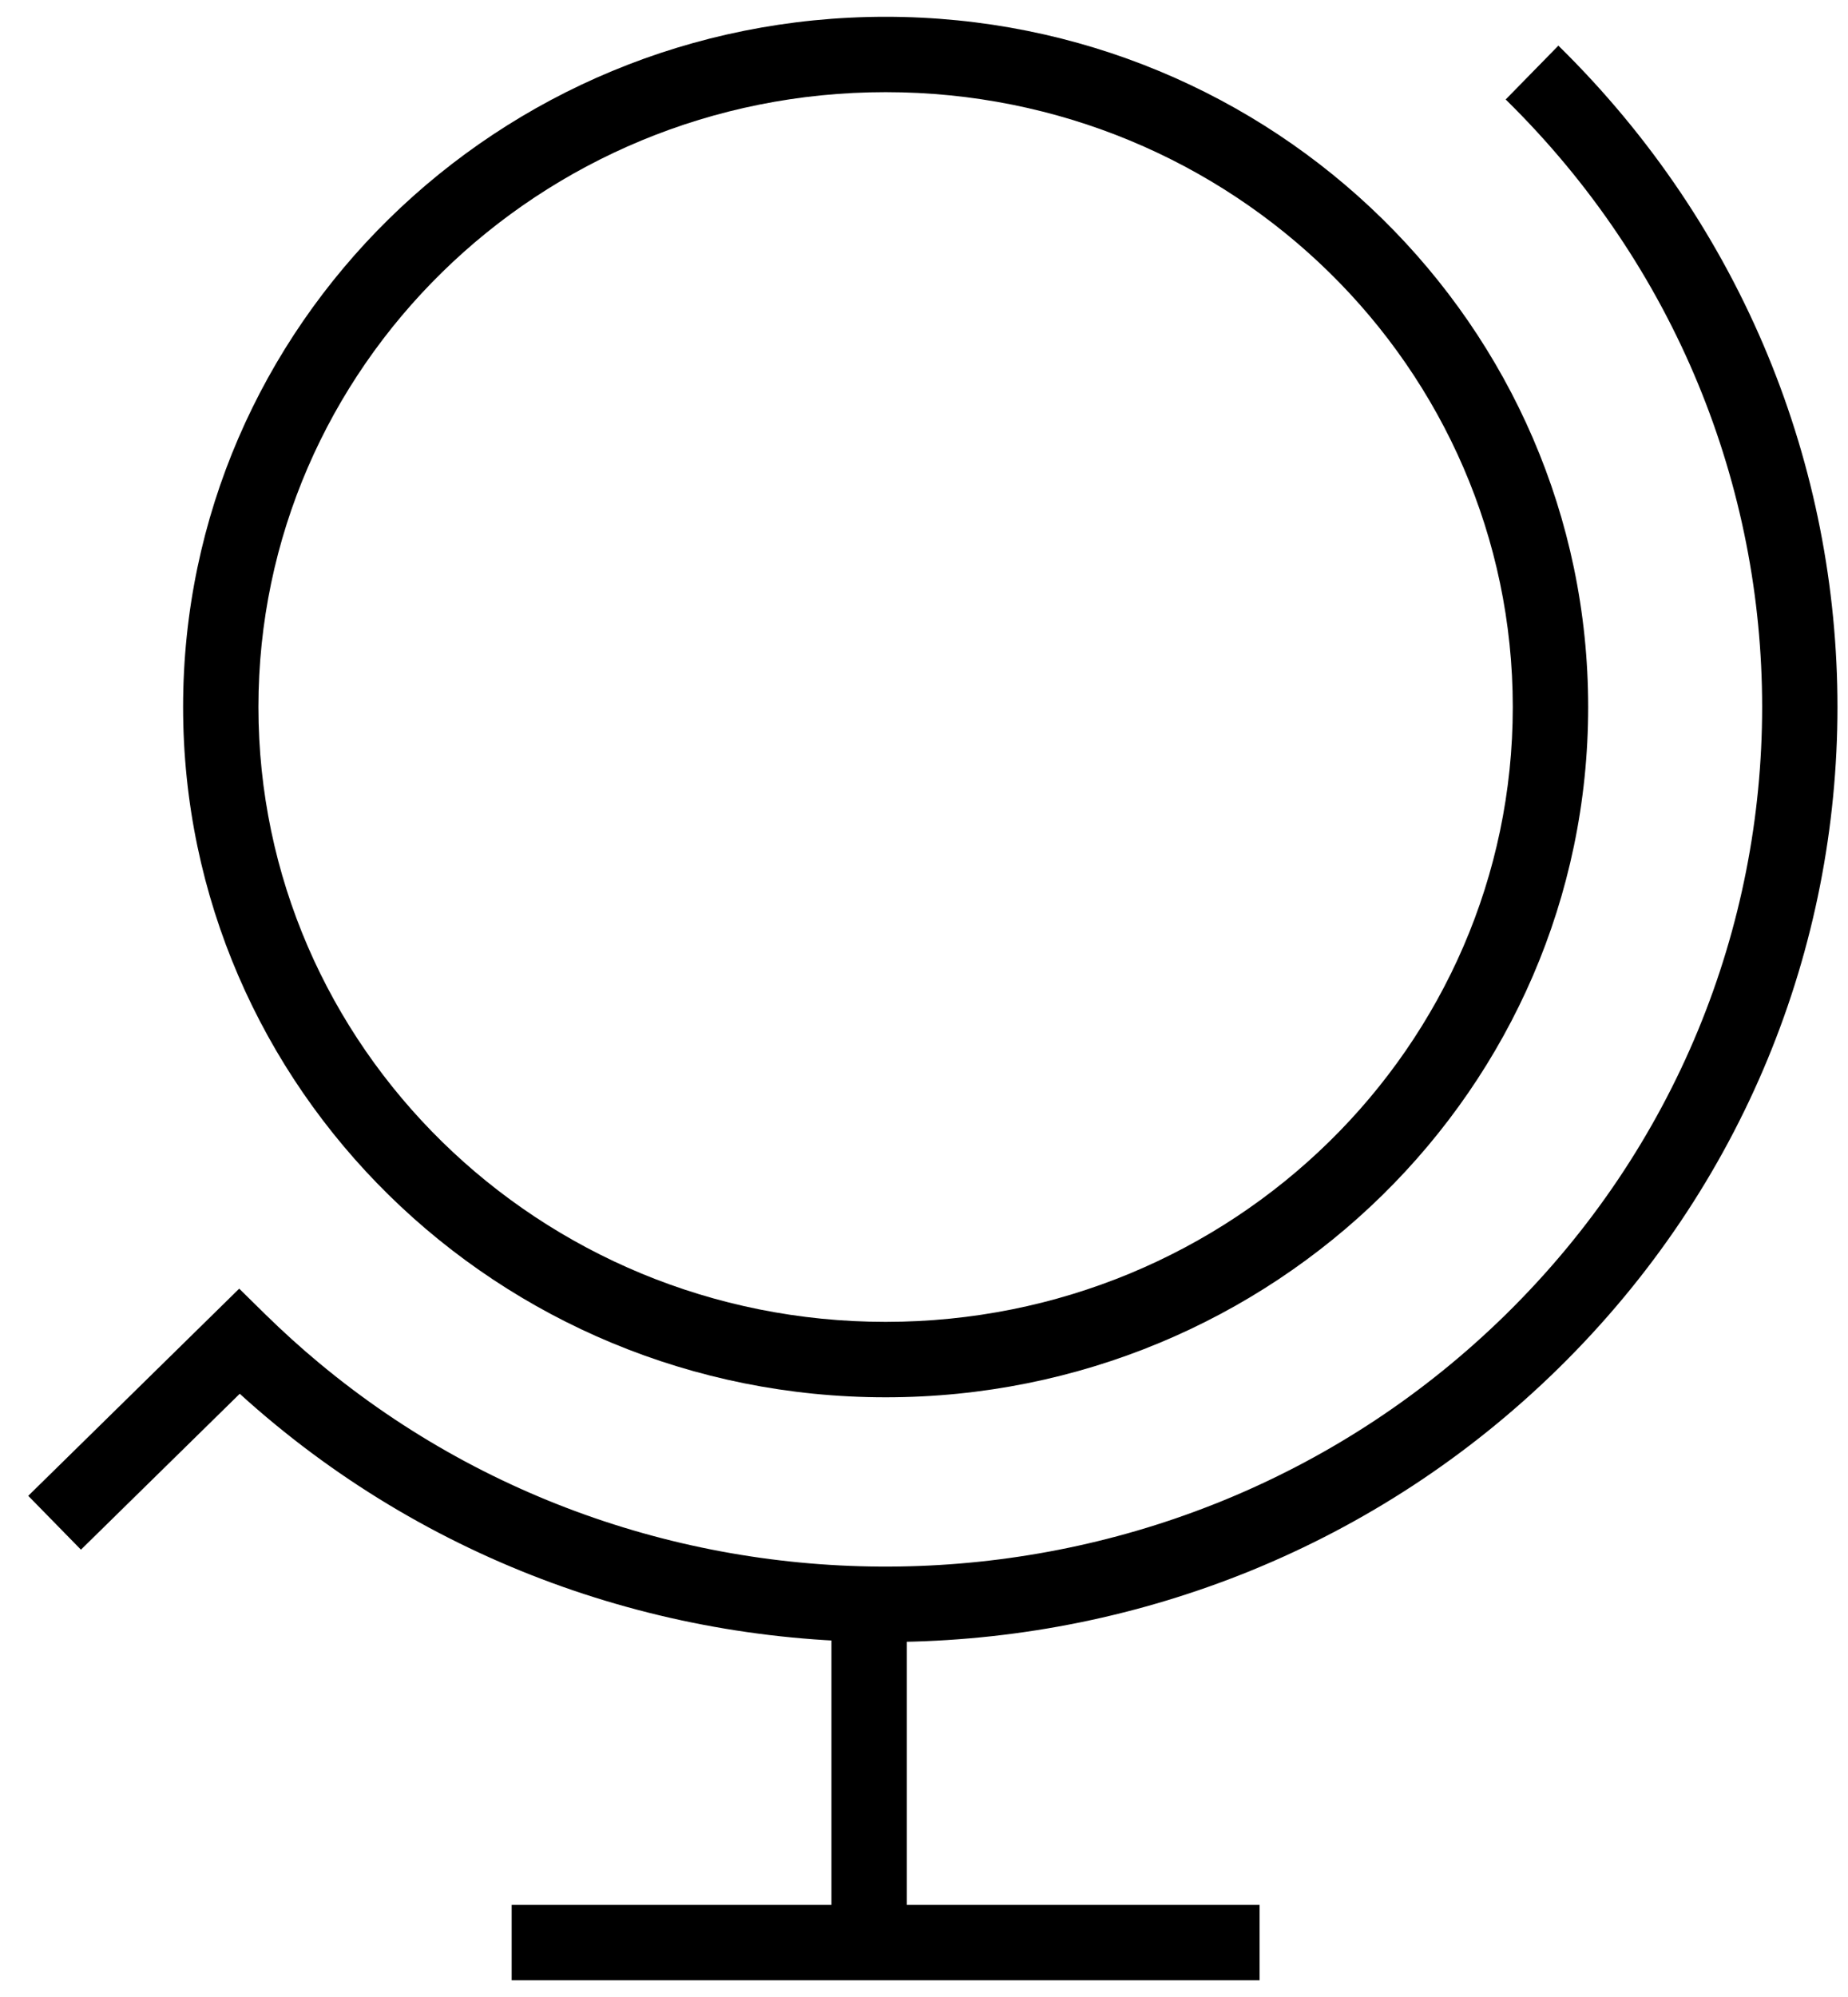 <?xml version="1.0" encoding="UTF-8"?>
<svg width="25px" height="27px" viewBox="0 0 25 27" version="1.1" xmlns="http://www.w3.org/2000/svg" xmlns:xlink="http://www.w3.org/1999/xlink">
    <!-- Generator: Sketch 43.2 (39069) - http://www.bohemiancoding.com/sketch -->
    <title>Group 20 Copy 2</title>
    <desc>Created with Sketch.</desc>
    <defs></defs>
    <g id="Mission" stroke="none" stroke-width="1" fill="none" fill-rule="evenodd">
        <g id="Web-Mission-Desktop-v4" transform="translate(-657, -1137)" fill-rule="nonzero" fill="#000000">
            <g id="ManifestoCTA" transform="translate(173, 1001)">
                <g id="Group-10" transform="translate(407, 124)">
                    <g id="Group-8" transform="translate(63.642, 0)">
                        <g id="Group-20-Copy-2" transform="translate(13.005, 11.575)">
                            <path d="M20.818,9.984 C20.818,5.395 17.022,1.671 12.334,1.671 C7.646,1.671 3.849,5.395 3.849,9.984 C3.849,14.573 7.646,18.297 12.334,18.297 C17.022,18.297 20.818,14.573 20.818,9.984 Z M21.838,9.984 C21.838,15.14 17.581,19.317 12.334,19.317 C7.087,19.317 2.83,15.14 2.83,9.984 C2.83,4.828 7.087,0.652 12.334,0.652 C17.581,0.652 21.838,4.828 21.838,9.984 Z" id="Stroke-1131"></path>
                            <path d="M4.67,18.853 C4.422,18.647 4.18,18.428 3.946,18.199 L3.589,17.848 L0.735,20.649 L1.448,21.377 L3.946,18.926 L3.232,18.926 C3.352,19.043 3.473,19.158 3.596,19.269 C8.646,23.856 16.527,23.741 21.435,18.926 C26.469,13.989 26.469,5.98 21.435,1.042 L20.722,1.77 C25.348,6.308 25.348,13.66 20.722,18.199 C16.324,22.512 9.33,22.73 4.67,18.853 Z" id="Stroke-1132"></path>
                            <polygon id="Stroke-1133" points="11.601 22.115 11.601 26.527 12.62 26.527 12.62 22.115"></polygon>
                            <polygon id="Stroke-1134" points="7.275 27.199 17.393 27.199 17.393 26.18 7.275 26.18"></polygon>
                        </g>
                    </g>
                </g>
            </g>
        </g>
    </g>
</svg>